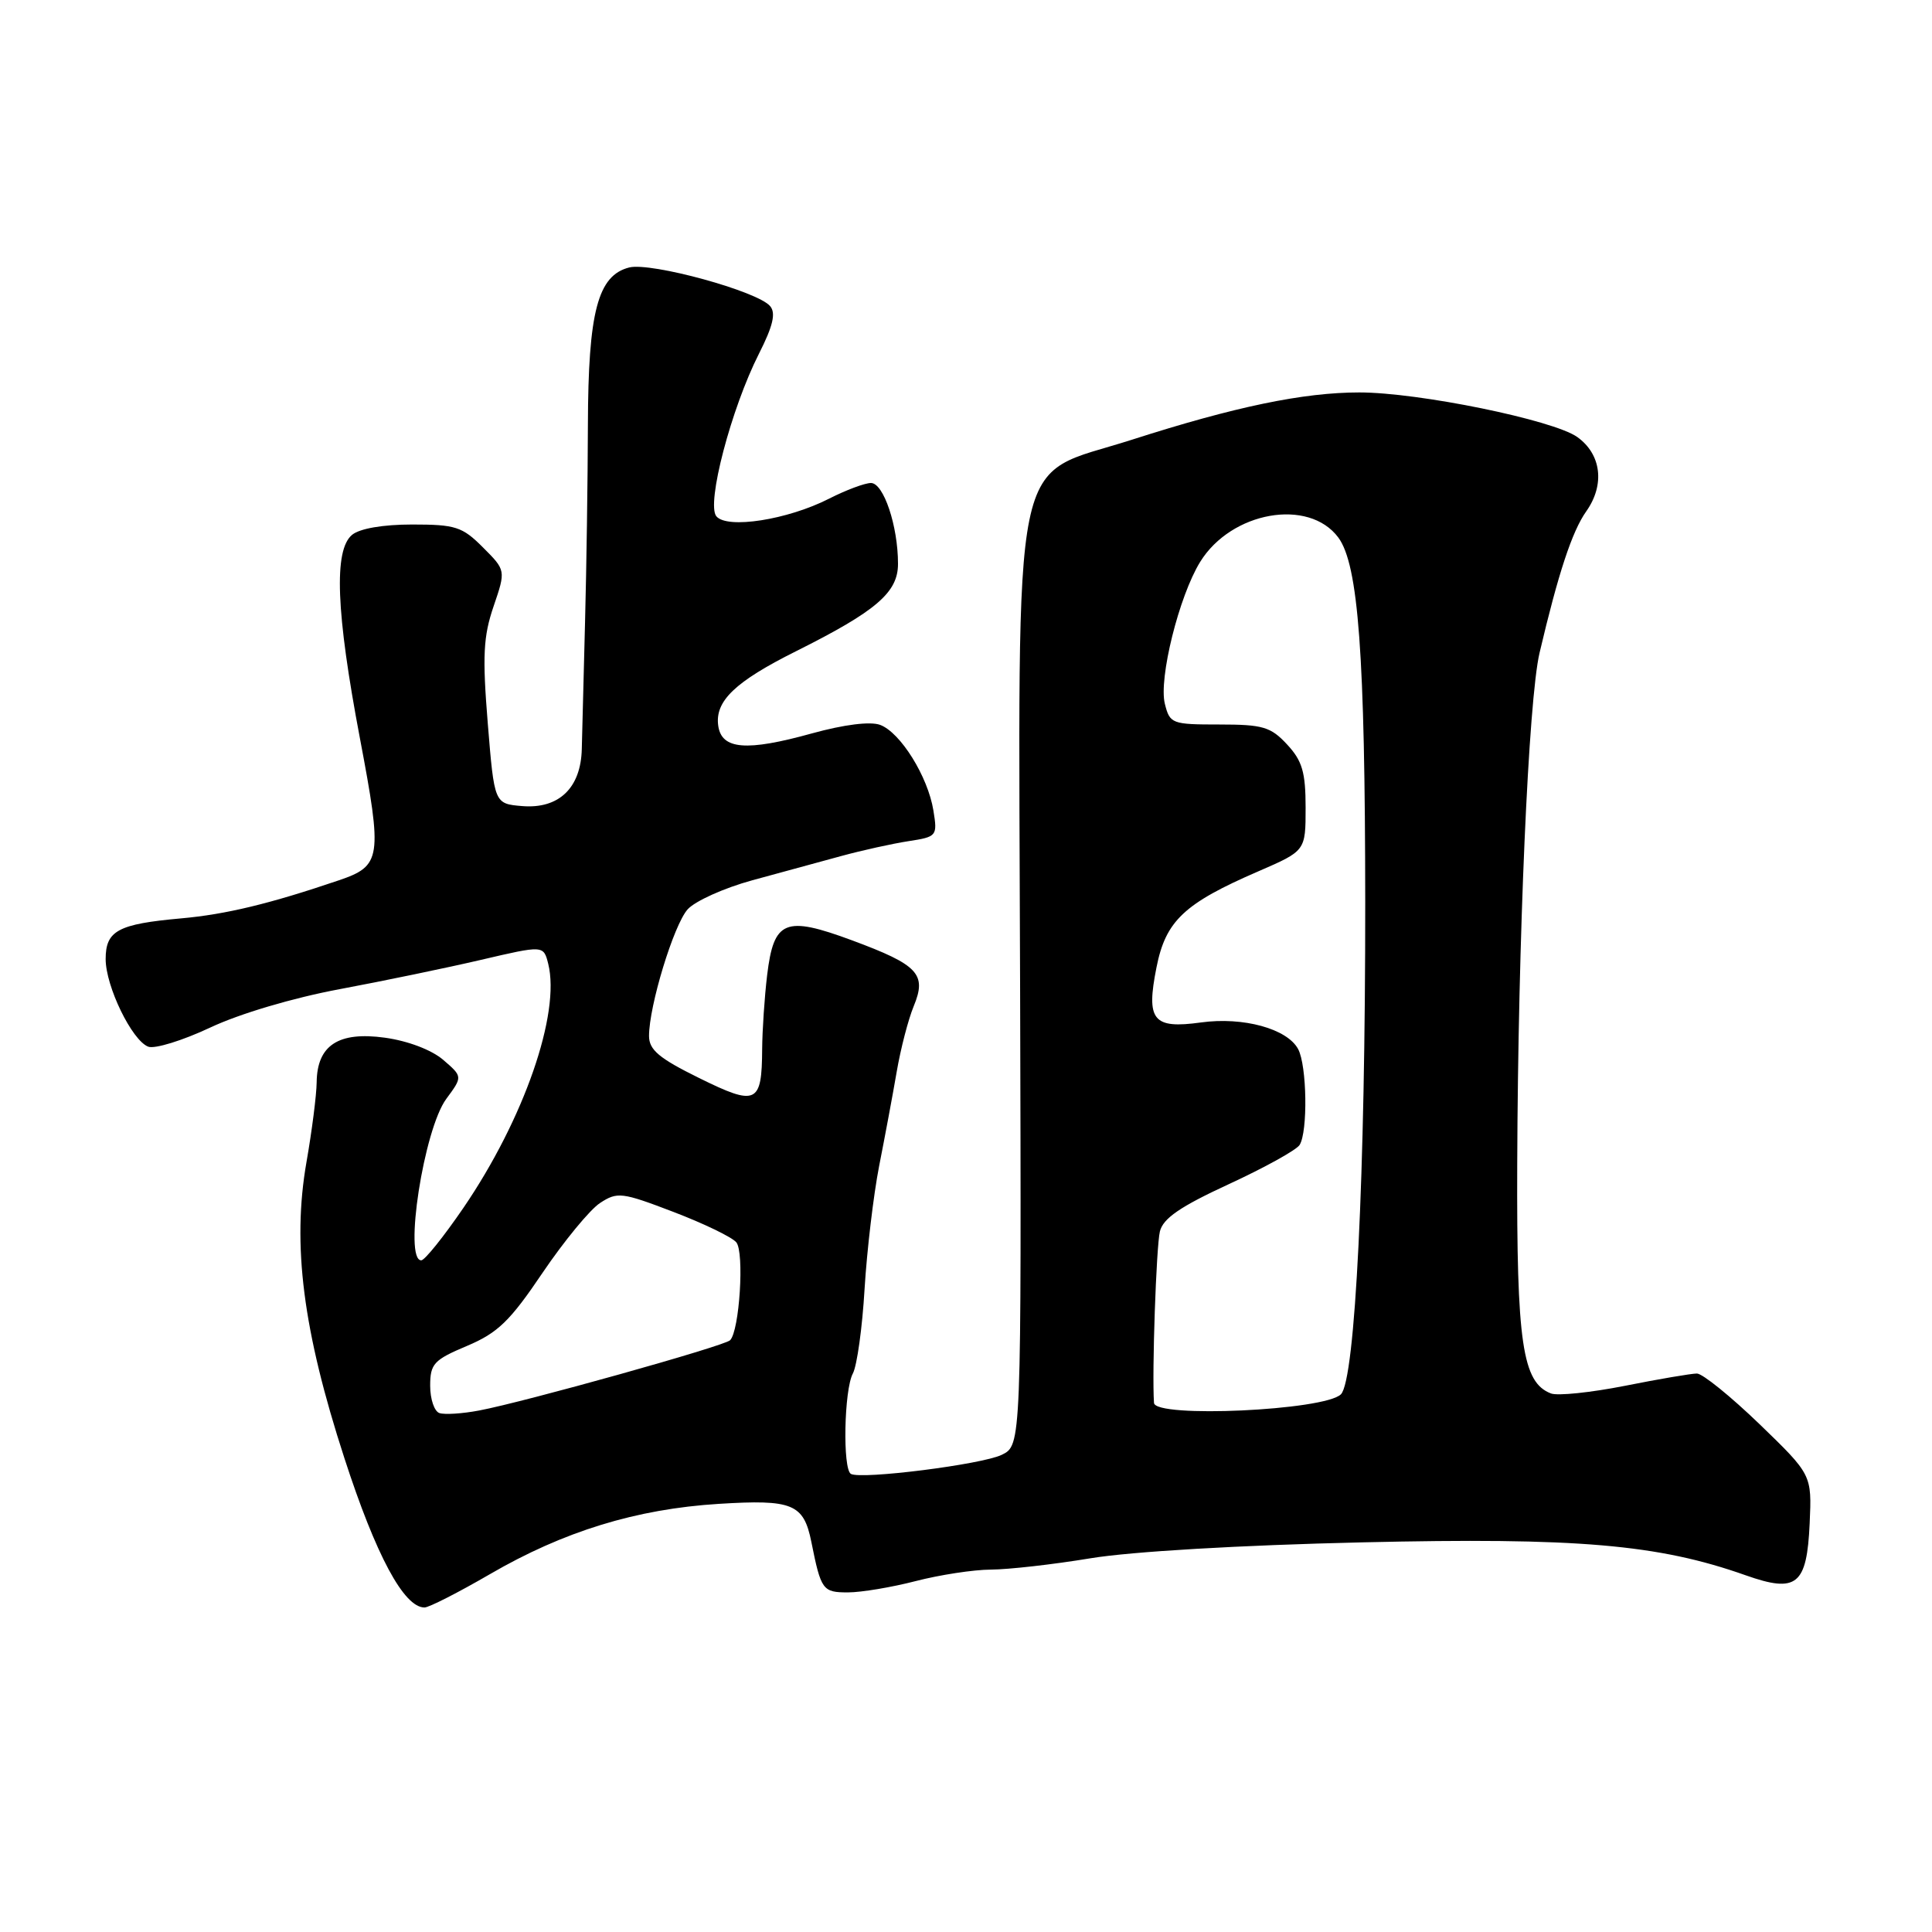 <?xml version="1.0" encoding="UTF-8" standalone="no"?>
<!DOCTYPE svg PUBLIC "-//W3C//DTD SVG 1.1//EN" "http://www.w3.org/Graphics/SVG/1.1/DTD/svg11.dtd" >
<svg xmlns="http://www.w3.org/2000/svg" xmlns:xlink="http://www.w3.org/1999/xlink" version="1.1" viewBox="0 0 256 256">
 <g >
 <path fill="currentColor"
d=" M 64.91 208.59 C 74.68 202.91 84.31 199.95 95.23 199.27 C 105.03 198.66 106.49 199.26 107.51 204.32 C 108.79 210.71 109.01 211.00 112.36 211.00 C 114.13 211.00 118.17 210.32 121.34 209.50 C 124.51 208.68 128.99 207.99 131.30 207.98 C 133.61 207.97 139.55 207.30 144.50 206.48 C 149.88 205.59 164.36 204.74 180.50 204.37 C 209.01 203.71 219.71 204.63 231.30 208.73 C 238.09 211.13 239.42 210.05 239.79 201.85 C 240.08 195.41 240.08 195.41 233.14 188.70 C 229.32 185.02 225.59 182.00 224.85 182.00 C 224.11 182.00 219.81 182.73 215.30 183.63 C 210.79 184.52 206.38 184.98 205.51 184.64 C 201.72 183.19 200.95 177.95 201.04 154.23 C 201.15 124.32 202.53 92.74 204.00 86.50 C 206.48 75.96 208.31 70.40 210.19 67.75 C 212.68 64.23 212.19 60.19 209.00 57.91 C 205.83 55.65 188.00 52.00 180.12 52.00 C 172.71 52.00 163.65 53.88 150.00 58.26 C 133.69 63.50 134.97 57.22 135.17 131.00 C 135.34 191.50 135.34 191.50 132.74 192.77 C 130.12 194.05 114.14 196.07 112.75 195.30 C 111.64 194.68 111.84 184.17 113.01 181.99 C 113.56 180.95 114.26 175.92 114.56 170.80 C 114.87 165.69 115.74 158.35 116.49 154.50 C 117.25 150.65 118.30 145.03 118.82 142.00 C 119.34 138.97 120.35 135.07 121.07 133.33 C 122.83 129.07 121.69 127.86 112.90 124.60 C 104.02 121.31 102.53 121.92 101.65 129.21 C 101.30 132.12 101.01 136.53 100.99 139.00 C 100.95 146.27 100.25 146.60 92.65 142.85 C 87.33 140.23 86.00 139.11 86.00 137.27 C 86.00 133.29 89.26 122.59 91.11 120.50 C 92.09 119.40 95.95 117.66 99.69 116.64 C 103.44 115.61 108.75 114.16 111.50 113.42 C 114.25 112.67 118.24 111.79 120.37 111.46 C 124.15 110.88 124.23 110.78 123.68 107.39 C 122.95 102.89 119.31 97.05 116.62 96.05 C 115.31 95.57 111.86 96.00 107.58 97.18 C 98.90 99.59 95.62 99.32 95.17 96.17 C 94.71 92.90 97.39 90.33 105.50 86.28 C 116.12 80.97 119.00 78.50 118.99 74.70 C 118.99 69.69 117.08 64.00 115.41 64.00 C 114.59 64.00 112.09 64.94 109.85 66.08 C 104.35 68.88 96.35 70.13 94.92 68.41 C 93.57 66.78 96.88 54.14 100.57 46.86 C 102.42 43.21 102.83 41.49 102.05 40.57 C 100.43 38.60 86.27 34.72 83.38 35.44 C 79.21 36.49 77.94 41.31 77.90 56.29 C 77.88 63.56 77.71 75.35 77.52 82.50 C 77.33 89.65 77.14 97.19 77.09 99.25 C 76.97 104.41 74.05 107.21 69.19 106.81 C 65.50 106.50 65.50 106.50 64.63 95.82 C 63.91 86.94 64.04 84.33 65.40 80.35 C 67.03 75.57 67.03 75.57 63.99 72.53 C 61.26 69.79 60.35 69.50 54.63 69.50 C 50.74 69.50 47.67 70.03 46.65 70.87 C 44.21 72.90 44.52 81.09 47.69 97.82 C 50.70 113.71 50.54 114.73 44.89 116.65 C 35.77 119.75 29.94 121.16 24.00 121.69 C 15.63 122.44 14.00 123.32 14.00 127.08 C 14.00 130.70 17.48 137.86 19.64 138.69 C 20.50 139.02 24.19 137.88 27.85 136.16 C 31.75 134.32 38.84 132.22 45.00 131.07 C 50.78 129.99 59.22 128.24 63.76 127.18 C 72.02 125.25 72.02 125.25 72.64 127.70 C 74.29 134.29 69.43 148.29 61.41 160.04 C 58.79 163.87 56.28 167.00 55.82 167.00 C 53.47 167.00 56.16 149.63 59.14 145.60 C 61.31 142.66 61.31 142.66 58.72 140.43 C 57.18 139.11 54.04 137.92 51.00 137.50 C 44.85 136.65 42.02 138.50 41.96 143.40 C 41.94 145.11 41.33 149.87 40.61 153.98 C 38.69 164.95 40.14 176.31 45.64 193.23 C 49.82 206.11 53.52 213.00 56.25 213.00 C 56.84 213.00 60.74 211.01 64.91 208.59 Z  M 58.23 187.24 C 57.55 187.02 57.00 185.39 57.00 183.62 C 57.00 180.71 57.48 180.19 61.88 178.34 C 65.97 176.61 67.58 175.05 71.90 168.64 C 74.74 164.45 78.16 160.29 79.50 159.41 C 81.80 157.90 82.39 157.97 89.22 160.58 C 93.23 162.11 96.98 163.92 97.56 164.61 C 98.65 165.90 97.99 176.34 96.74 177.59 C 95.98 178.36 69.45 185.78 63.48 186.90 C 61.27 187.32 58.91 187.47 58.23 187.24 Z  M 152.91 185.89 C 152.63 181.86 153.21 165.18 153.69 163.18 C 154.11 161.44 156.38 159.88 162.84 156.90 C 167.56 154.72 171.77 152.39 172.20 151.72 C 173.31 149.97 173.18 141.20 172.01 139.01 C 170.56 136.31 164.74 134.71 159.14 135.48 C 152.77 136.36 151.84 135.21 153.24 128.19 C 154.46 122.01 156.90 119.71 166.75 115.45 C 173.00 112.74 173.00 112.74 173.00 107.02 C 173.00 102.33 172.56 100.81 170.55 98.65 C 168.38 96.31 167.34 96.00 161.57 96.00 C 155.28 96.00 155.01 95.90 154.35 93.26 C 153.51 89.92 156.23 78.98 159.03 74.45 C 163.16 67.77 173.41 65.96 177.33 71.22 C 180.00 74.82 180.88 86.77 180.90 119.50 C 180.92 155.67 179.58 182.85 177.68 184.75 C 175.53 186.90 153.04 187.93 152.91 185.89 Z "/>
</g>
</svg>